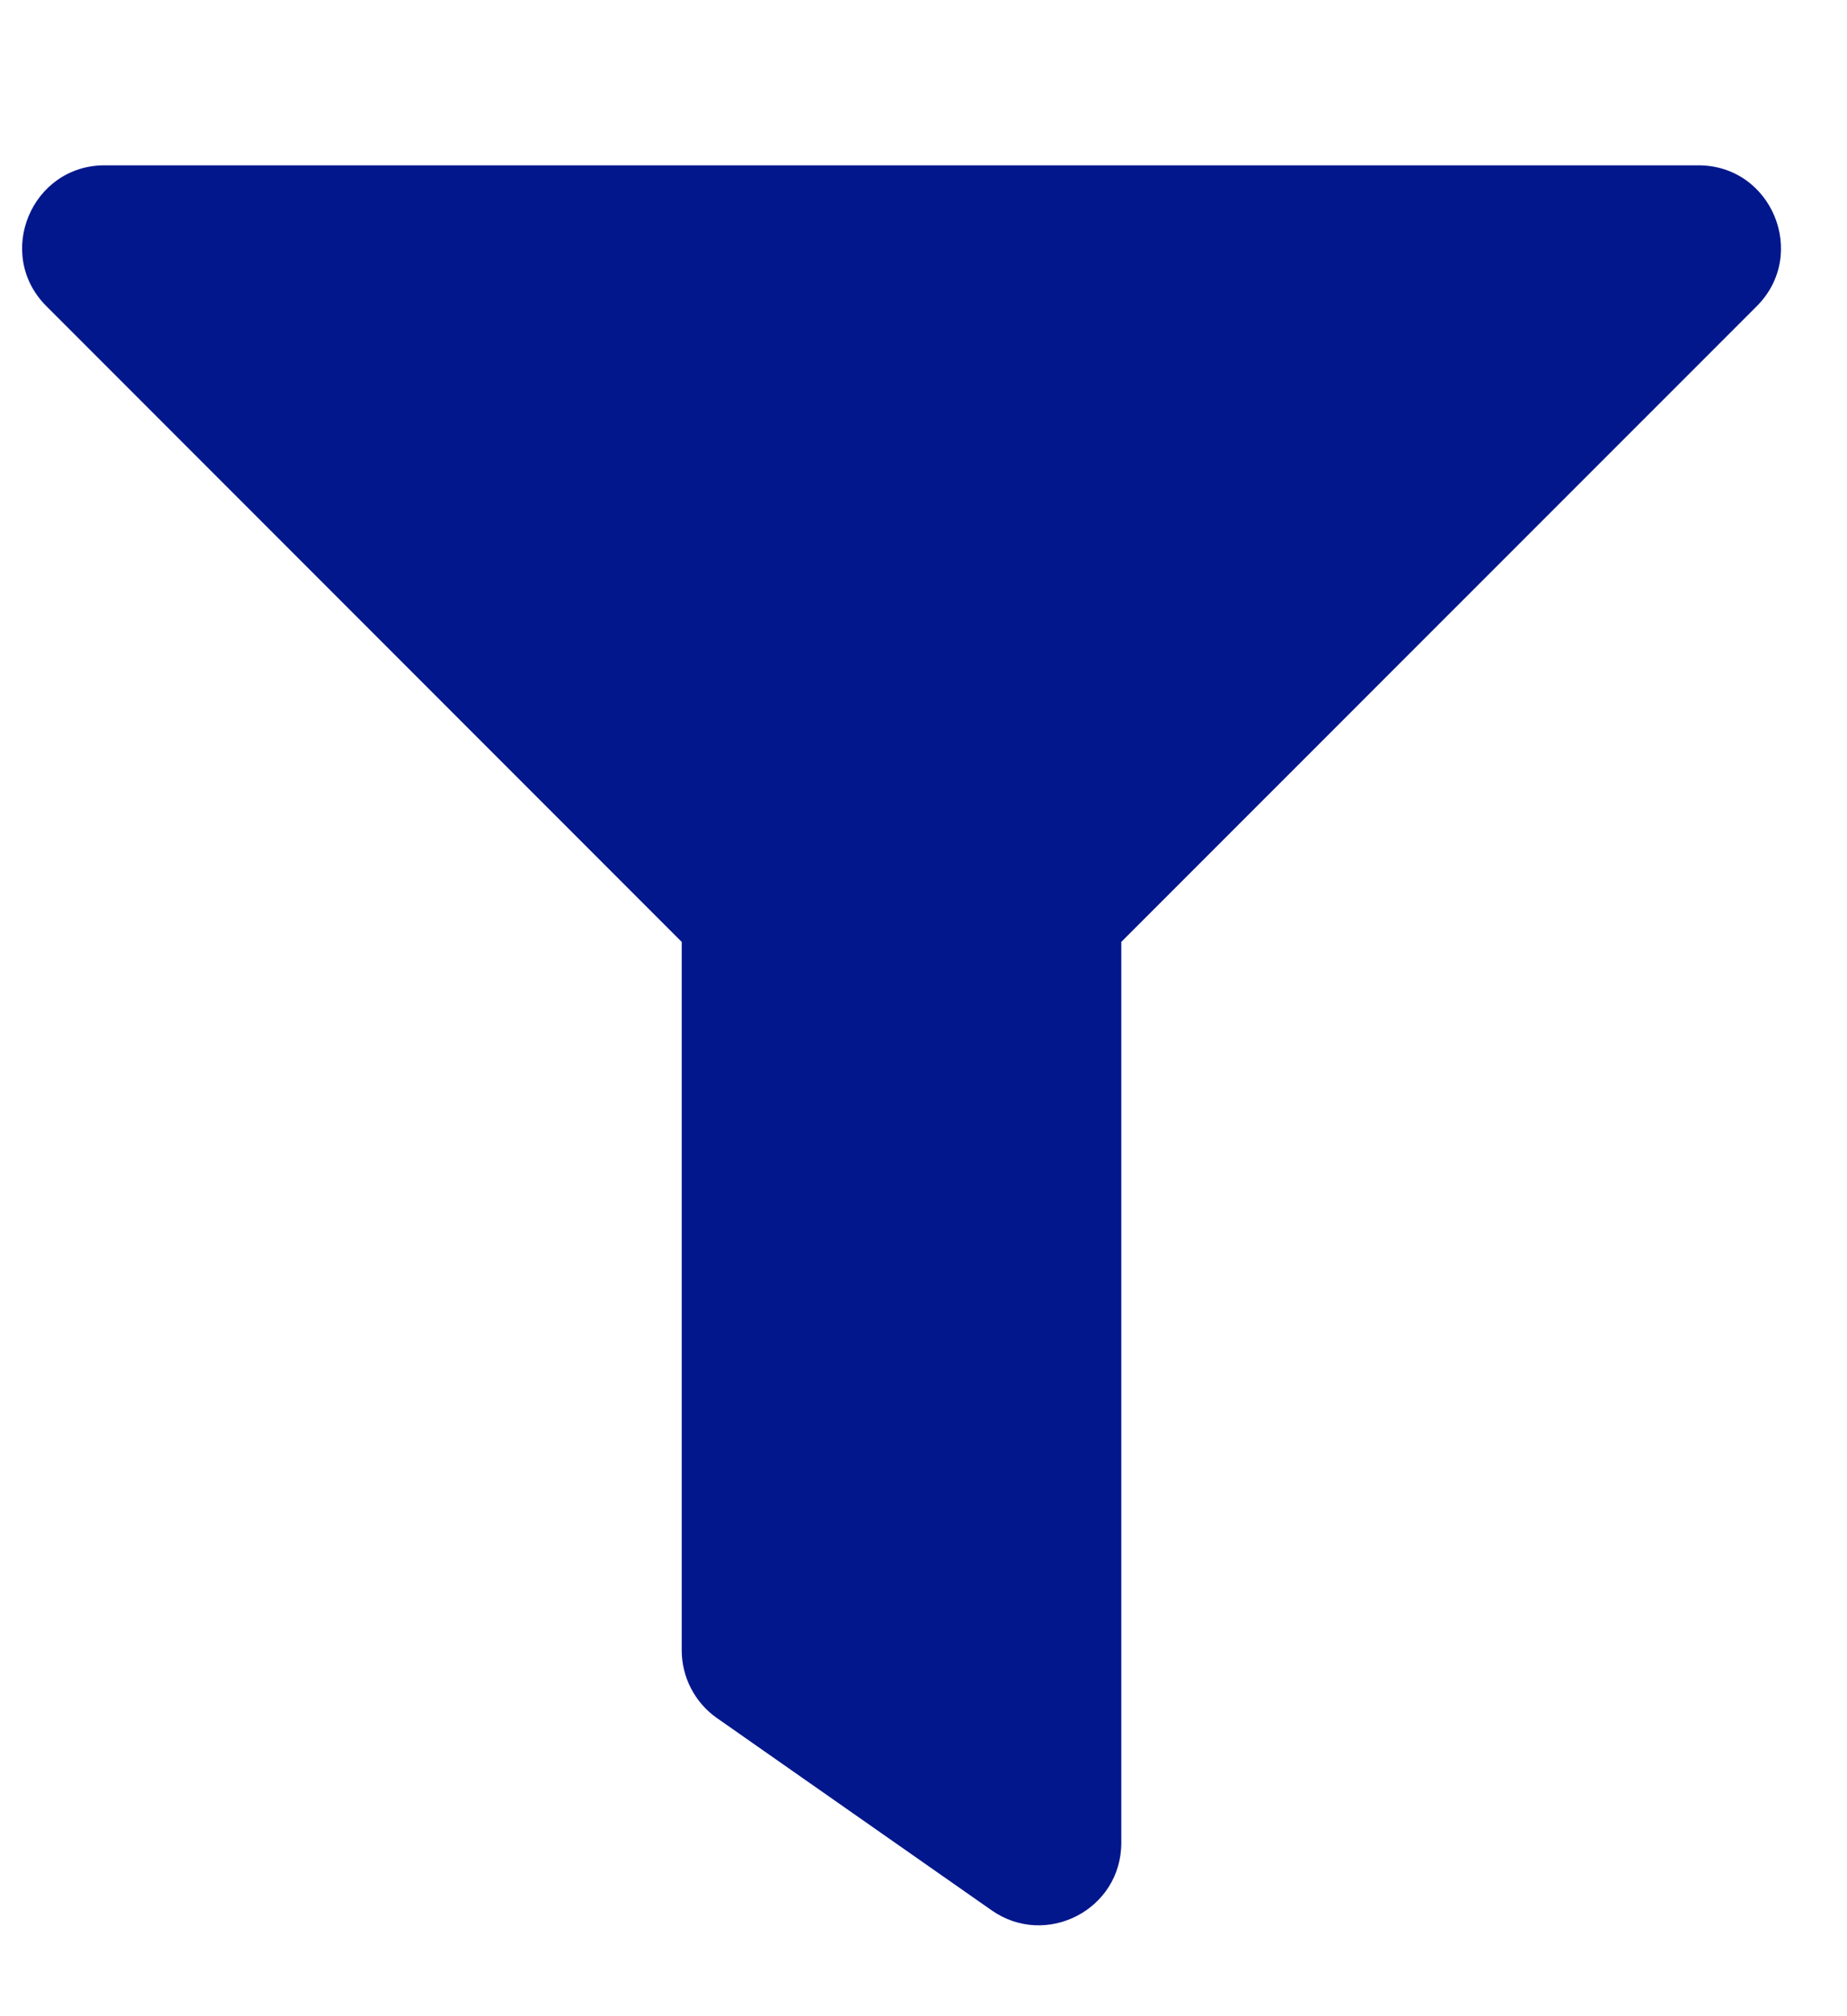 <svg width="11" height="12" viewBox="0 0 11 12" fill="none" xmlns="http://www.w3.org/2000/svg">
<g clip-path="url(#clip0_551_2517)">
<path d="M10.115 0.984H0.623C0.187 0.984 -0.033 1.513 0.276 1.822L4.06 5.606V9.822C4.06 9.982 4.138 10.133 4.269 10.225L5.906 11.37C6.229 11.596 6.678 11.367 6.678 10.968V5.606L10.463 1.822C10.771 1.513 10.552 0.984 10.115 0.984Z" fill="#03178C"/>
</g>
<defs>
<clipPath id="clip0_551_2517">
<rect width="10.475" height="10.475" fill="white" transform="translate(0.131 0.984)"/>
</clipPath>
</defs>
</svg>
